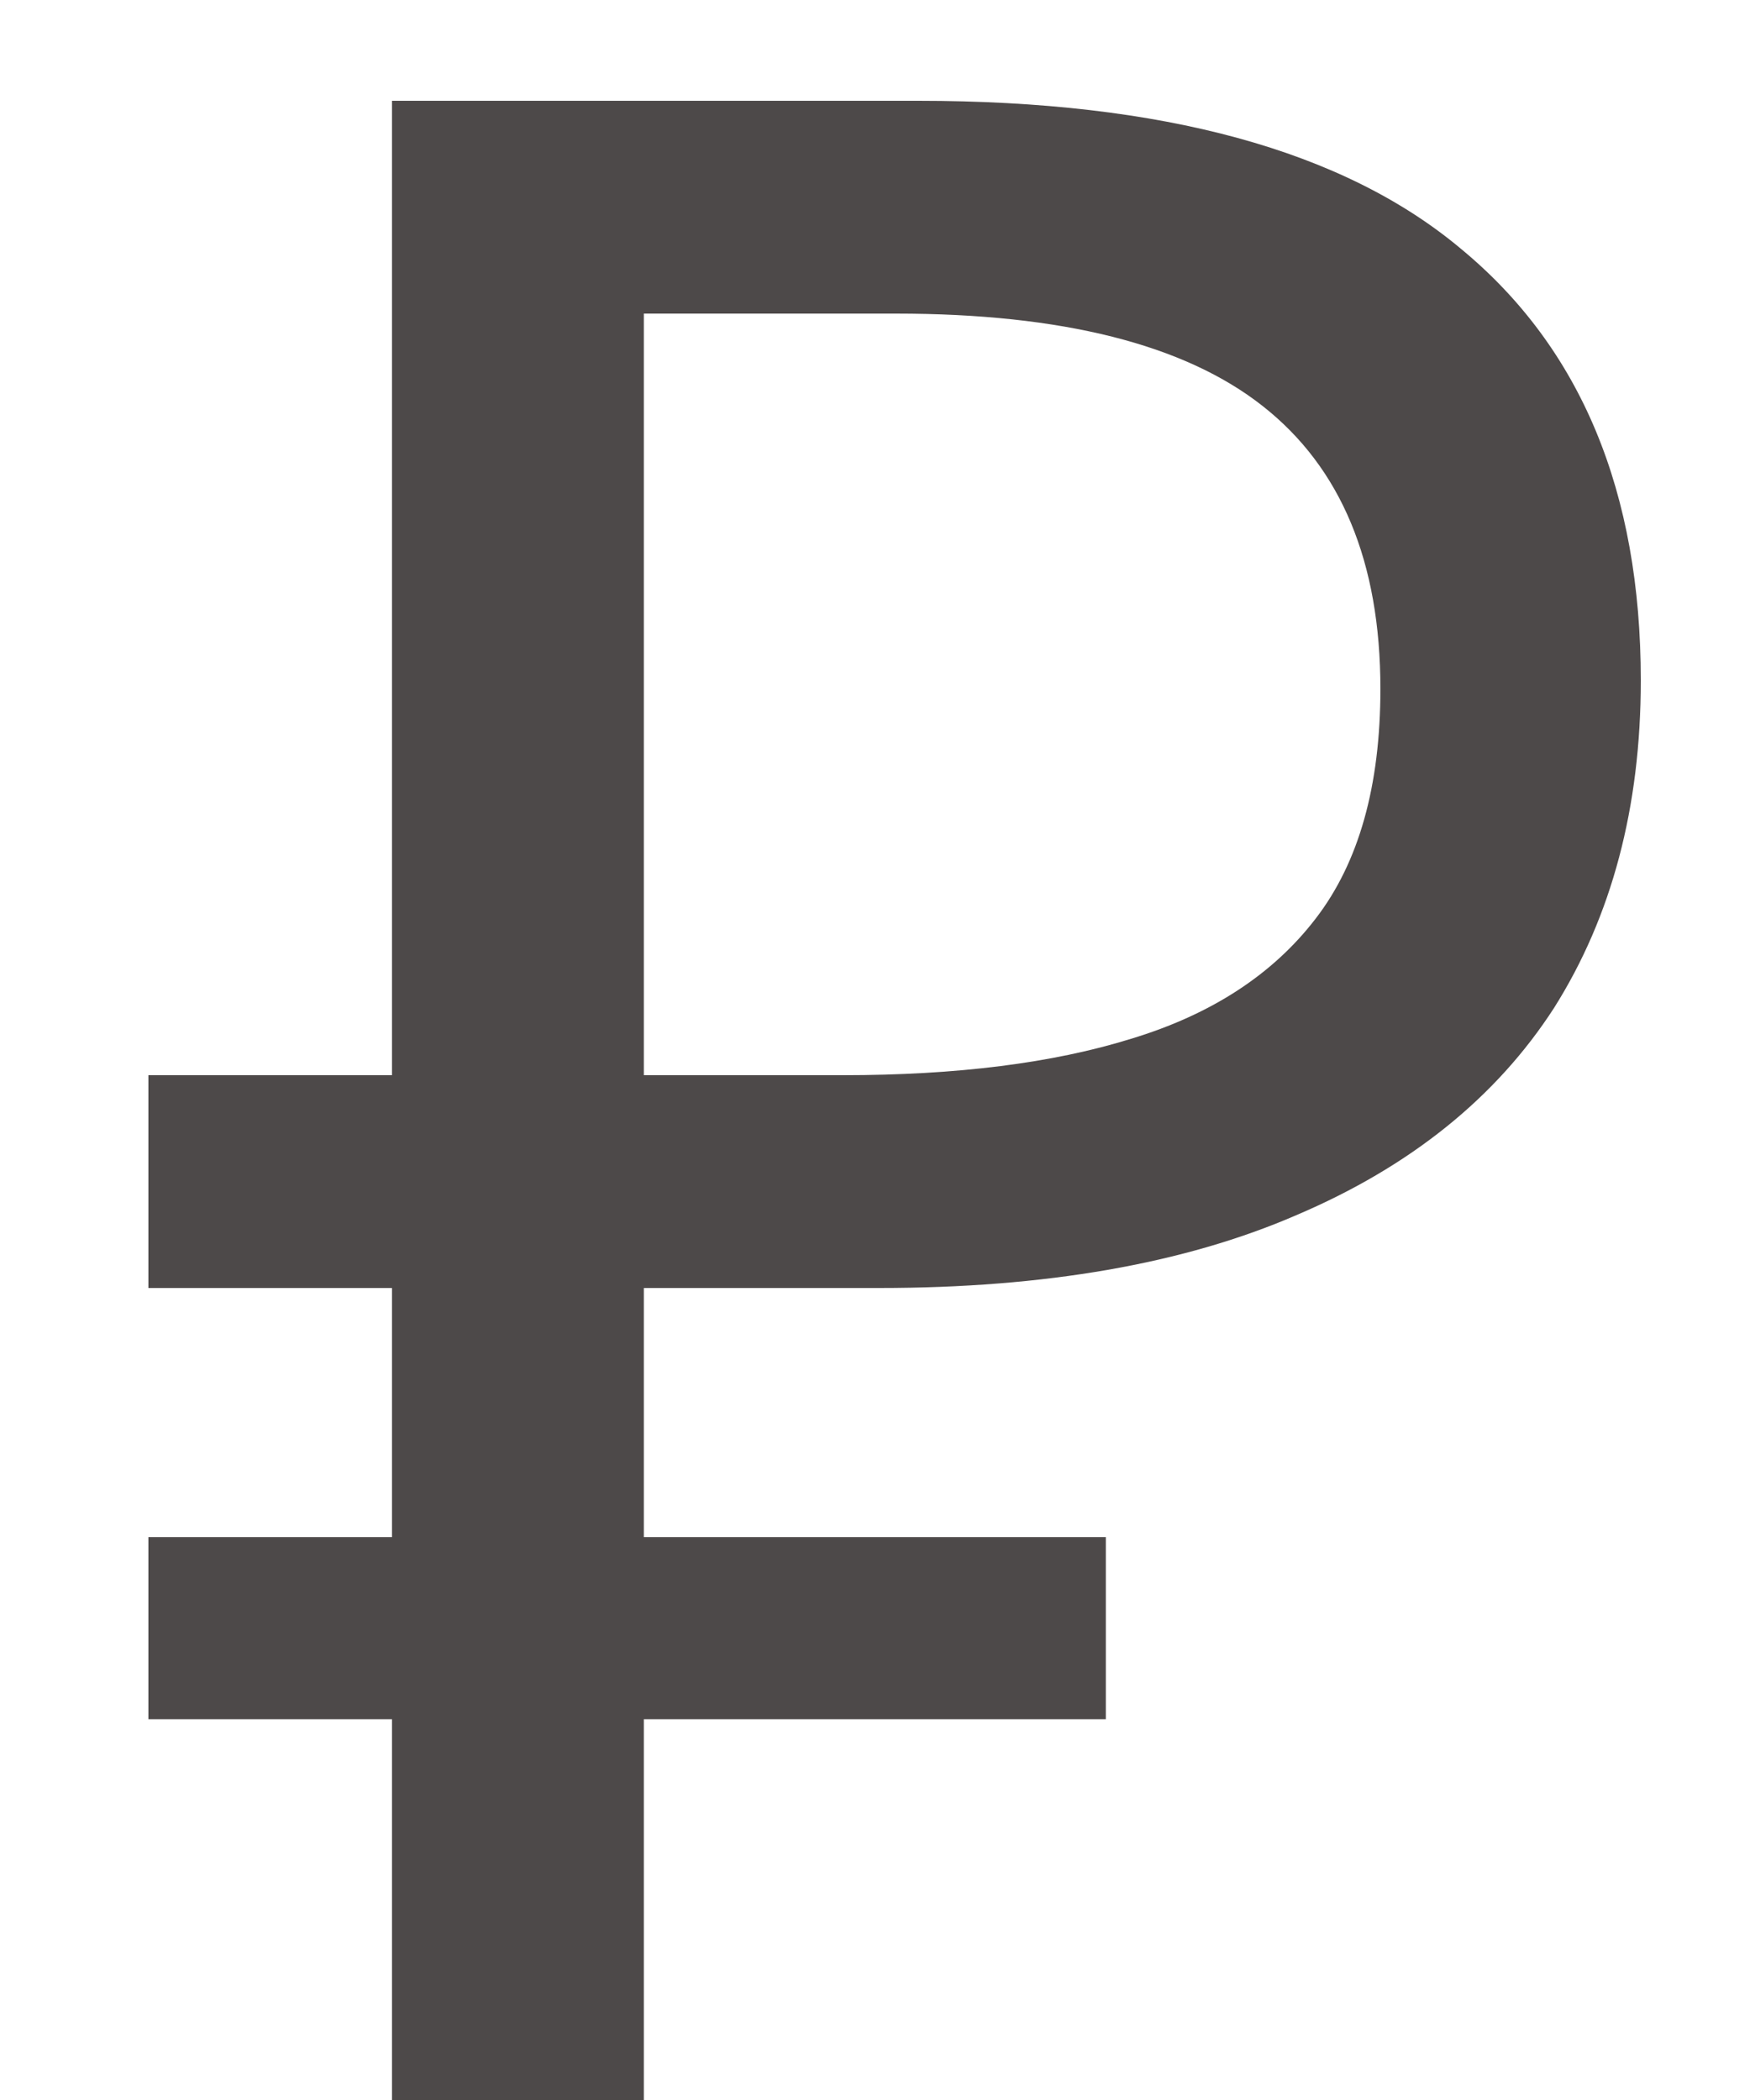 <svg width="10" height="12" viewBox="0 0 10 12" fill="none" xmlns="http://www.w3.org/2000/svg">
<path d="M2.24 12V0.576H5.247C6.645 0.576 7.679 0.859 8.351 1.424C9.034 1.989 9.376 2.811 9.376 3.888C9.376 4.613 9.21 5.237 8.88 5.76C8.549 6.272 8.058 6.667 7.407 6.944C6.768 7.221 5.973 7.36 5.024 7.36H3.679V12H2.24ZM0.848 9.824V8.784H6.319V9.824H0.848ZM0.848 7.36V6.144H4.511V7.36H0.848ZM4.816 6.144C5.466 6.144 6.016 6.075 6.463 5.936C6.922 5.797 7.274 5.568 7.519 5.248C7.765 4.928 7.888 4.491 7.888 3.936C7.888 3.211 7.663 2.672 7.215 2.32C6.768 1.968 6.069 1.792 5.12 1.792H3.679V6.144H4.816Z" fill="#4D4949"/>
</svg>
